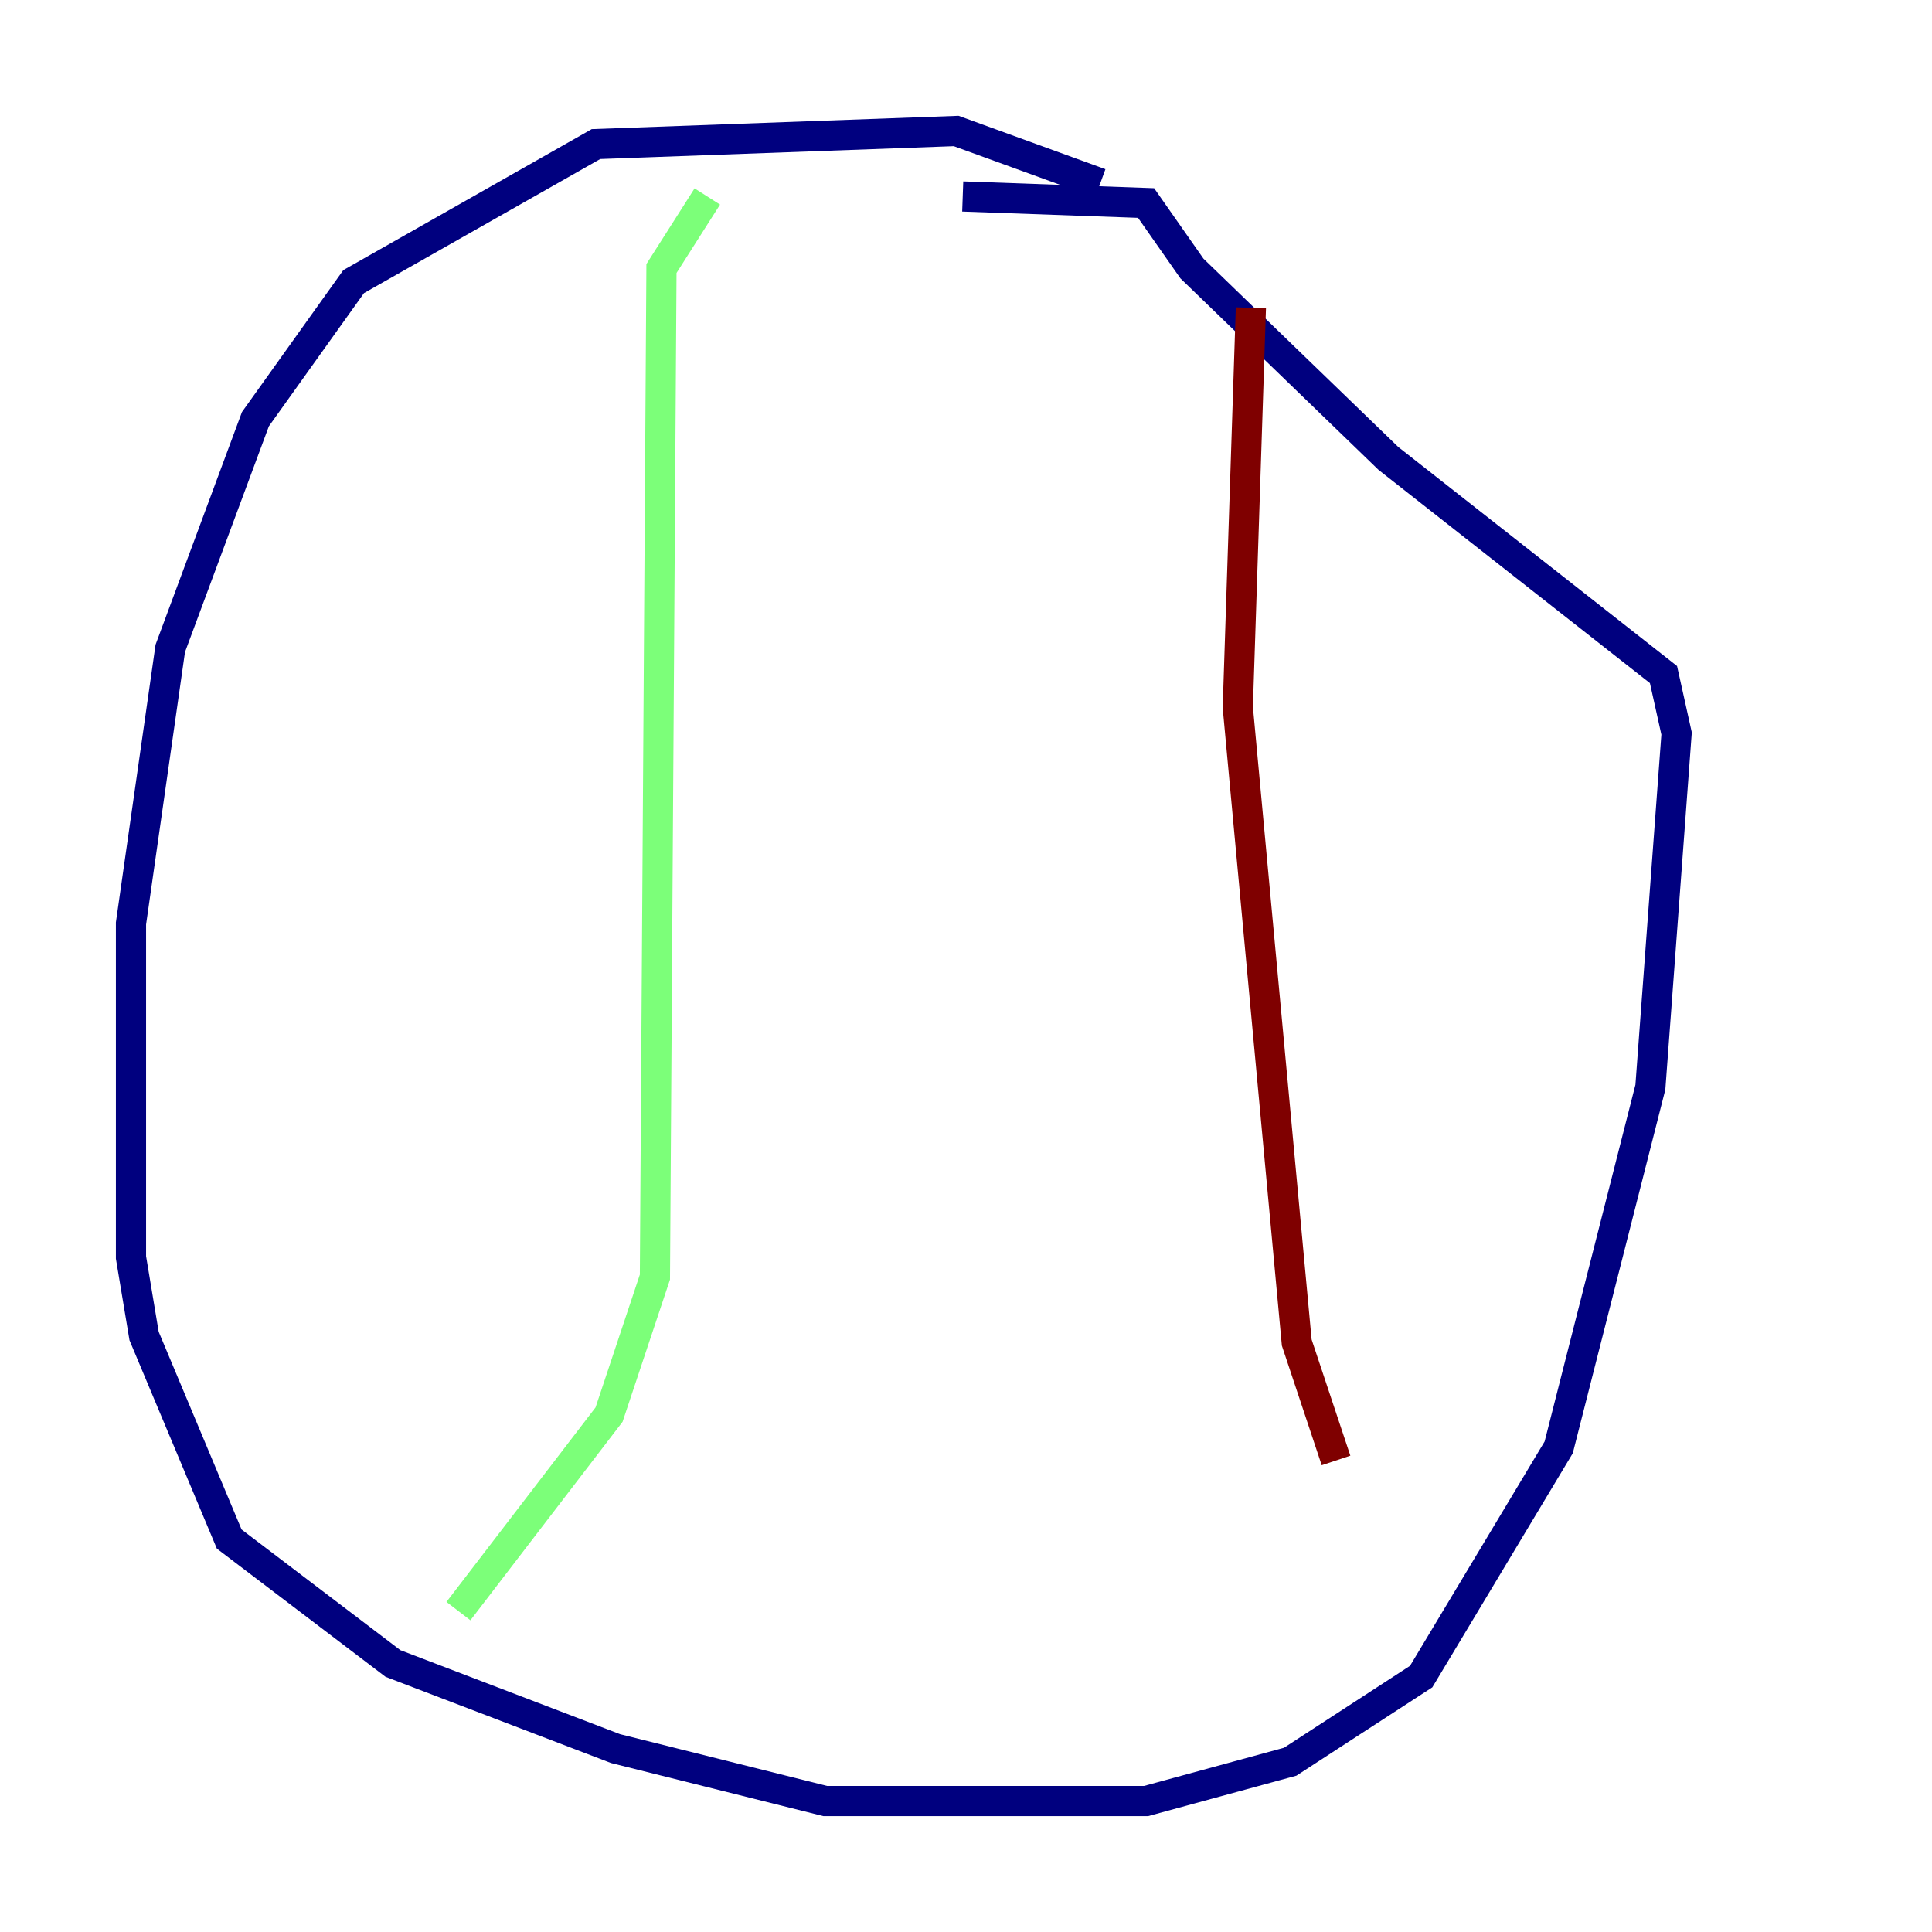 <?xml version="1.0" encoding="utf-8" ?>
<svg baseProfile="tiny" height="128" version="1.2" viewBox="0,0,128,128" width="128" xmlns="http://www.w3.org/2000/svg" xmlns:ev="http://www.w3.org/2001/xml-events" xmlns:xlink="http://www.w3.org/1999/xlink"><defs /><polyline fill="none" points="72.895,12.149 63.349,8.678 39.485,9.546 23.43,18.658 16.922,27.77 11.281,42.956 8.678,61.18 8.678,83.308 9.546,88.515 15.186,101.966 26.034,110.21 40.786,115.851 54.671,119.322 75.932,119.322 85.478,116.719 94.156,111.078 103.268,95.891 109.342,72.027 111.078,48.597 110.21,44.691 91.986,30.373 78.969,17.79 75.932,13.451 63.783,13.017" stroke="#00007f" stroke-width="2" /><polyline fill="none" points="46.861,13.017 43.824,17.79 43.39,84.61 40.352,93.722 30.373,106.739" stroke="#7cff79" stroke-width="2" /><polyline fill="none" points="82.875,20.393 82.007,46.861 85.912,88.949 88.515,96.759" stroke="#7f0000" stroke-width="2" /></svg>